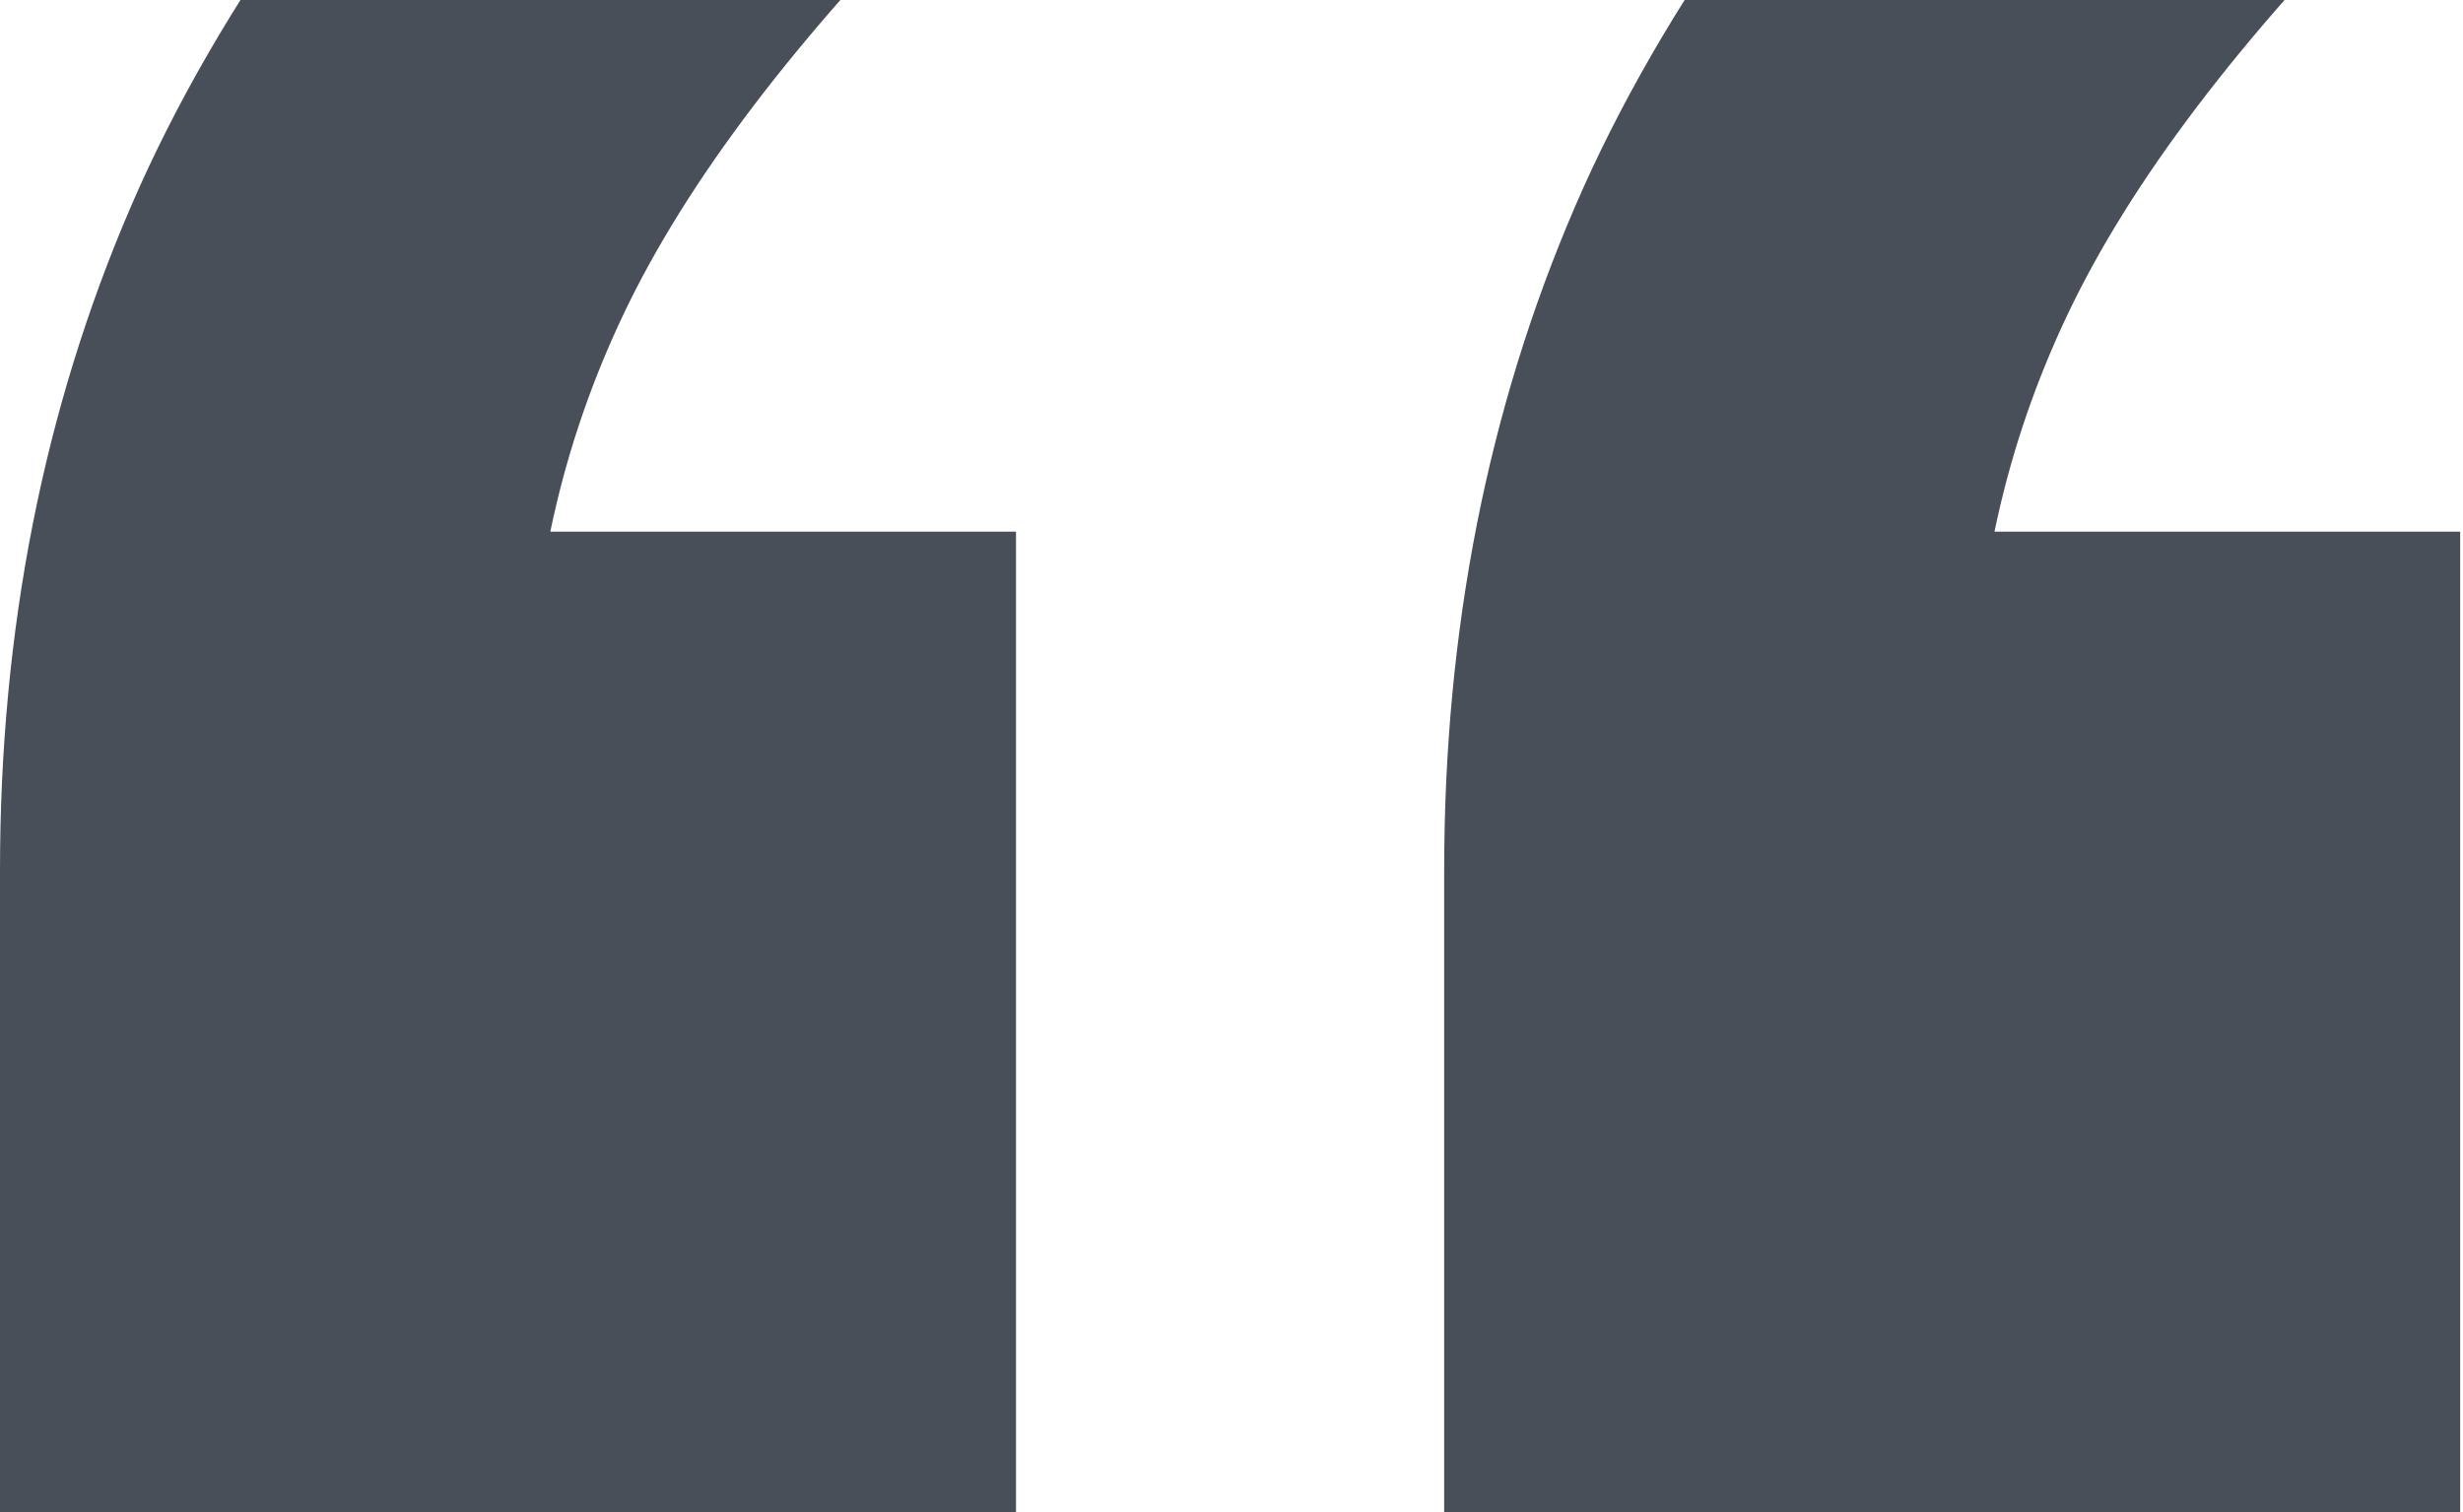 <svg width="539" height="331" viewBox="0 0 539 331" fill="none" xmlns="http://www.w3.org/2000/svg">
<path d="M0 331V190.485C0 137.985 9.529 89.603 28.587 45.338C47.645 1.074 79.937 -43.706 125.464 -89L208.047 -25.691C174.167 8.279 150.345 39.676 136.581 68.5C122.817 97.324 115.935 128.206 115.935 161.147L66.702 116.368H222.341V331H0ZM316.042 331V190.485C316.042 137.985 325.57 89.603 344.628 45.338C363.686 1.074 395.978 -43.706 441.505 -89L524.089 -25.691C490.209 8.279 466.386 39.676 452.622 68.5C438.858 97.324 431.976 128.206 431.976 161.147L382.744 116.368H538.382V331H316.042Z" fill="#494F59"/>
</svg>
